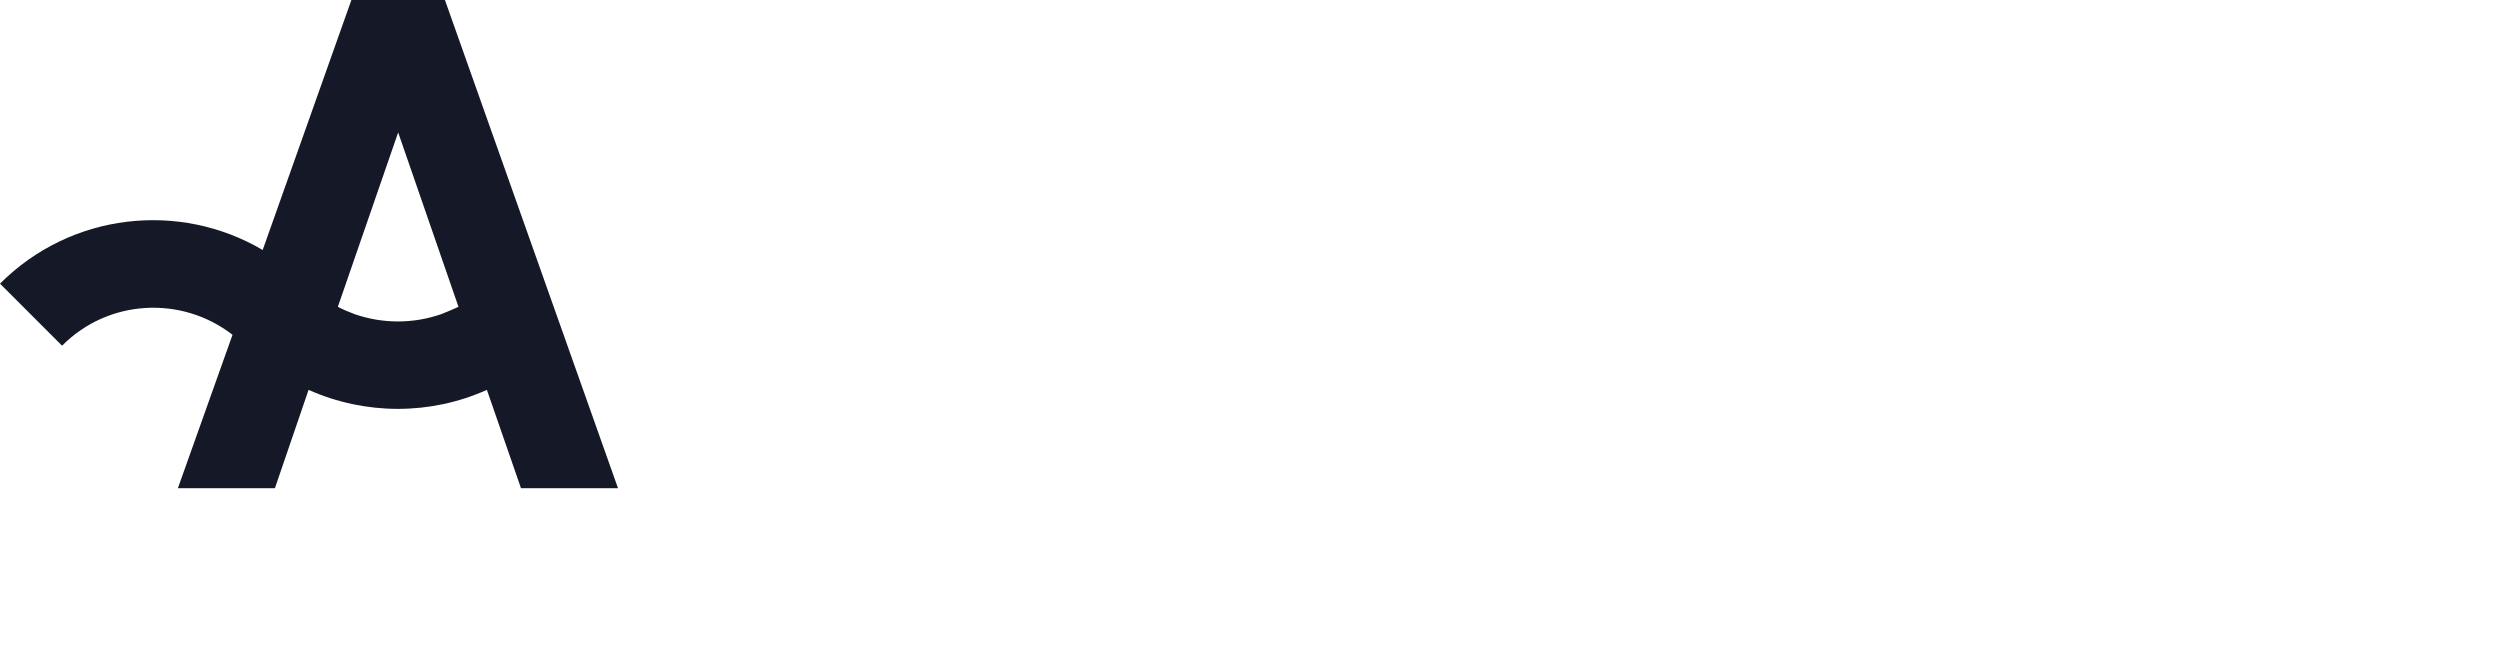 <?xml version="1.0" encoding="utf-8"?>
<!-- Generator: Adobe Illustrator 25.4.1, SVG Export Plug-In . SVG Version: 6.00 Build 0)  -->
<svg version="1.1" id="Layer_1" xmlns="http://www.w3.org/2000/svg" xmlns:xlink="http://www.w3.org/1999/xlink" x="0px" y="0px"
	 viewBox="0 0 572 149" style="enable-background:new 0 0 572 149;" xml:space="preserve">
<style type="text/css">
	.st0{clip-path:url(#SVGID_00000153677150081026427840000015342388150687419316_);}
	.st1{fill-rule:evenodd;clip-rule:evenodd;fill:#151826;}
</style>
<g>
	<defs>
		<rect id="SVGID_1_" y="0" width="572" height="149"/>
	</defs>
	<clipPath id="SVGID_00000165212385794414115000000011193504481106300568_">
		<use xlink:href="#SVGID_1_"  style="overflow:visible;"/>
	</clipPath>
	<g style="clip-path:url(#SVGID_00000165212385794414115000000011193504481106300568_);">
		<path class="st1" d="M62.9,111.7H40.7l12.5-35.1c-11.6-9-28.4-8.2-39,2.5L0,64.9C16.3,48.6,41.1,46,60.1,57.2L80.4,0h21.4
			l39.6,111.7h-22.2l-7.8-22.5c-12.9,5.8-27.8,5.8-40.8,0L62.9,111.7z M77.3,70.2c1.3,0.7,2.6,1.2,3.9,1.7c6.4,2.2,13.3,2.2,19.7,0
			c1.3-0.5,2.7-1.1,4-1.7L91.1,30.3L77.3,70.2z"/>
	</g>
</g>
</svg>
